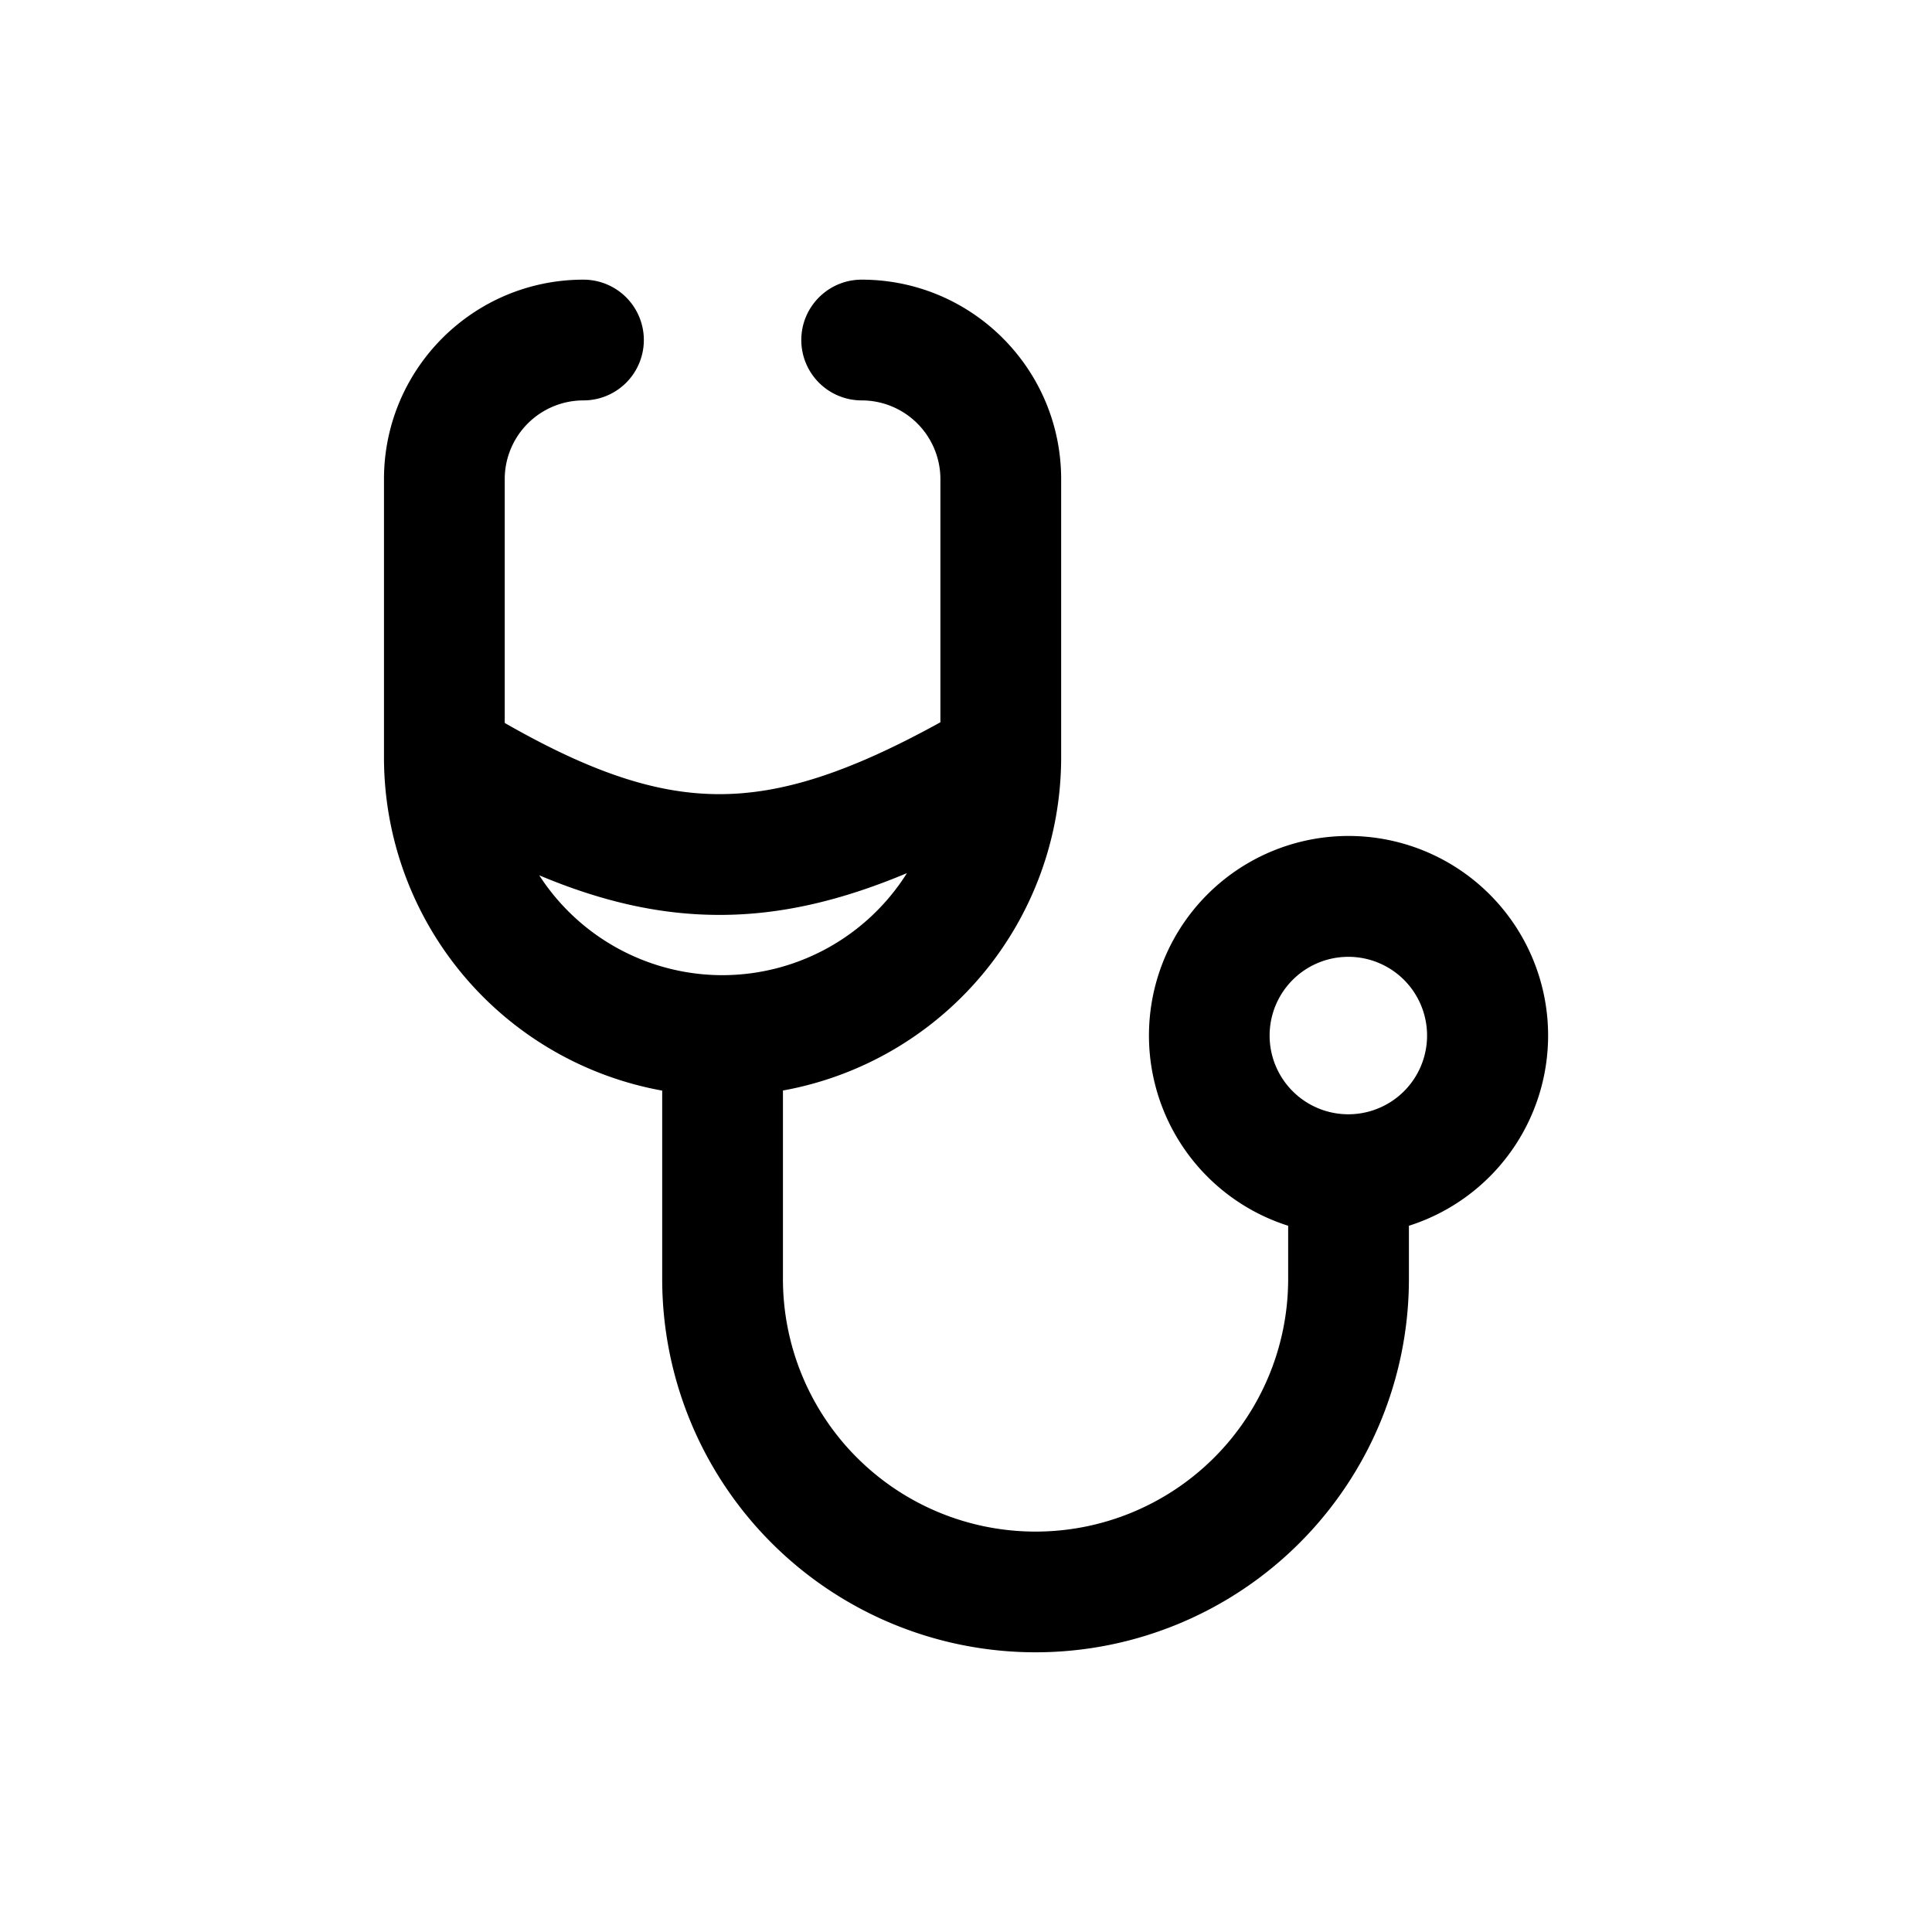 <svg xmlns="http://www.w3.org/2000/svg" width="20" height="20" fill="none" class="persona-icon" viewBox="0 0 20 20"><path fill="currentColor" fill-rule="evenodd" d="M8.295 3.52c0-.345.28-.625.625-.625 1.14 0 2.065.924 2.065 2.065v2.88a3.505 3.505 0 0 1-2.88 3.449v1.951a2.615 2.615 0 1 0 5.23 0v-.551a2.066 2.066 0 1 1 1.25 0v.55a3.865 3.865 0 0 1-7.73.001V11.29a3.505 3.505 0 0 1-2.88-3.449V4.96c0-1.14.924-2.065 2.065-2.065a.625.625 0 1 1 0 1.25.815.815 0 0 0-.815.815v2.524c.908.52 1.582.737 2.222.737.644 0 1.338-.22 2.288-.744V4.96a.815.815 0 0 0-.815-.815.625.625 0 0 1-.625-.625M9.39 9.038c-.667.28-1.298.434-1.944.433-.628 0-1.234-.145-1.864-.41a2.26 2.26 0 0 0 1.897 1.034 2.26 2.26 0 0 0 1.91-1.057m4.569.867a.815.815 0 1 0 0 1.63.815.815 0 0 0 0-1.63" clip-rule="evenodd"/></svg>